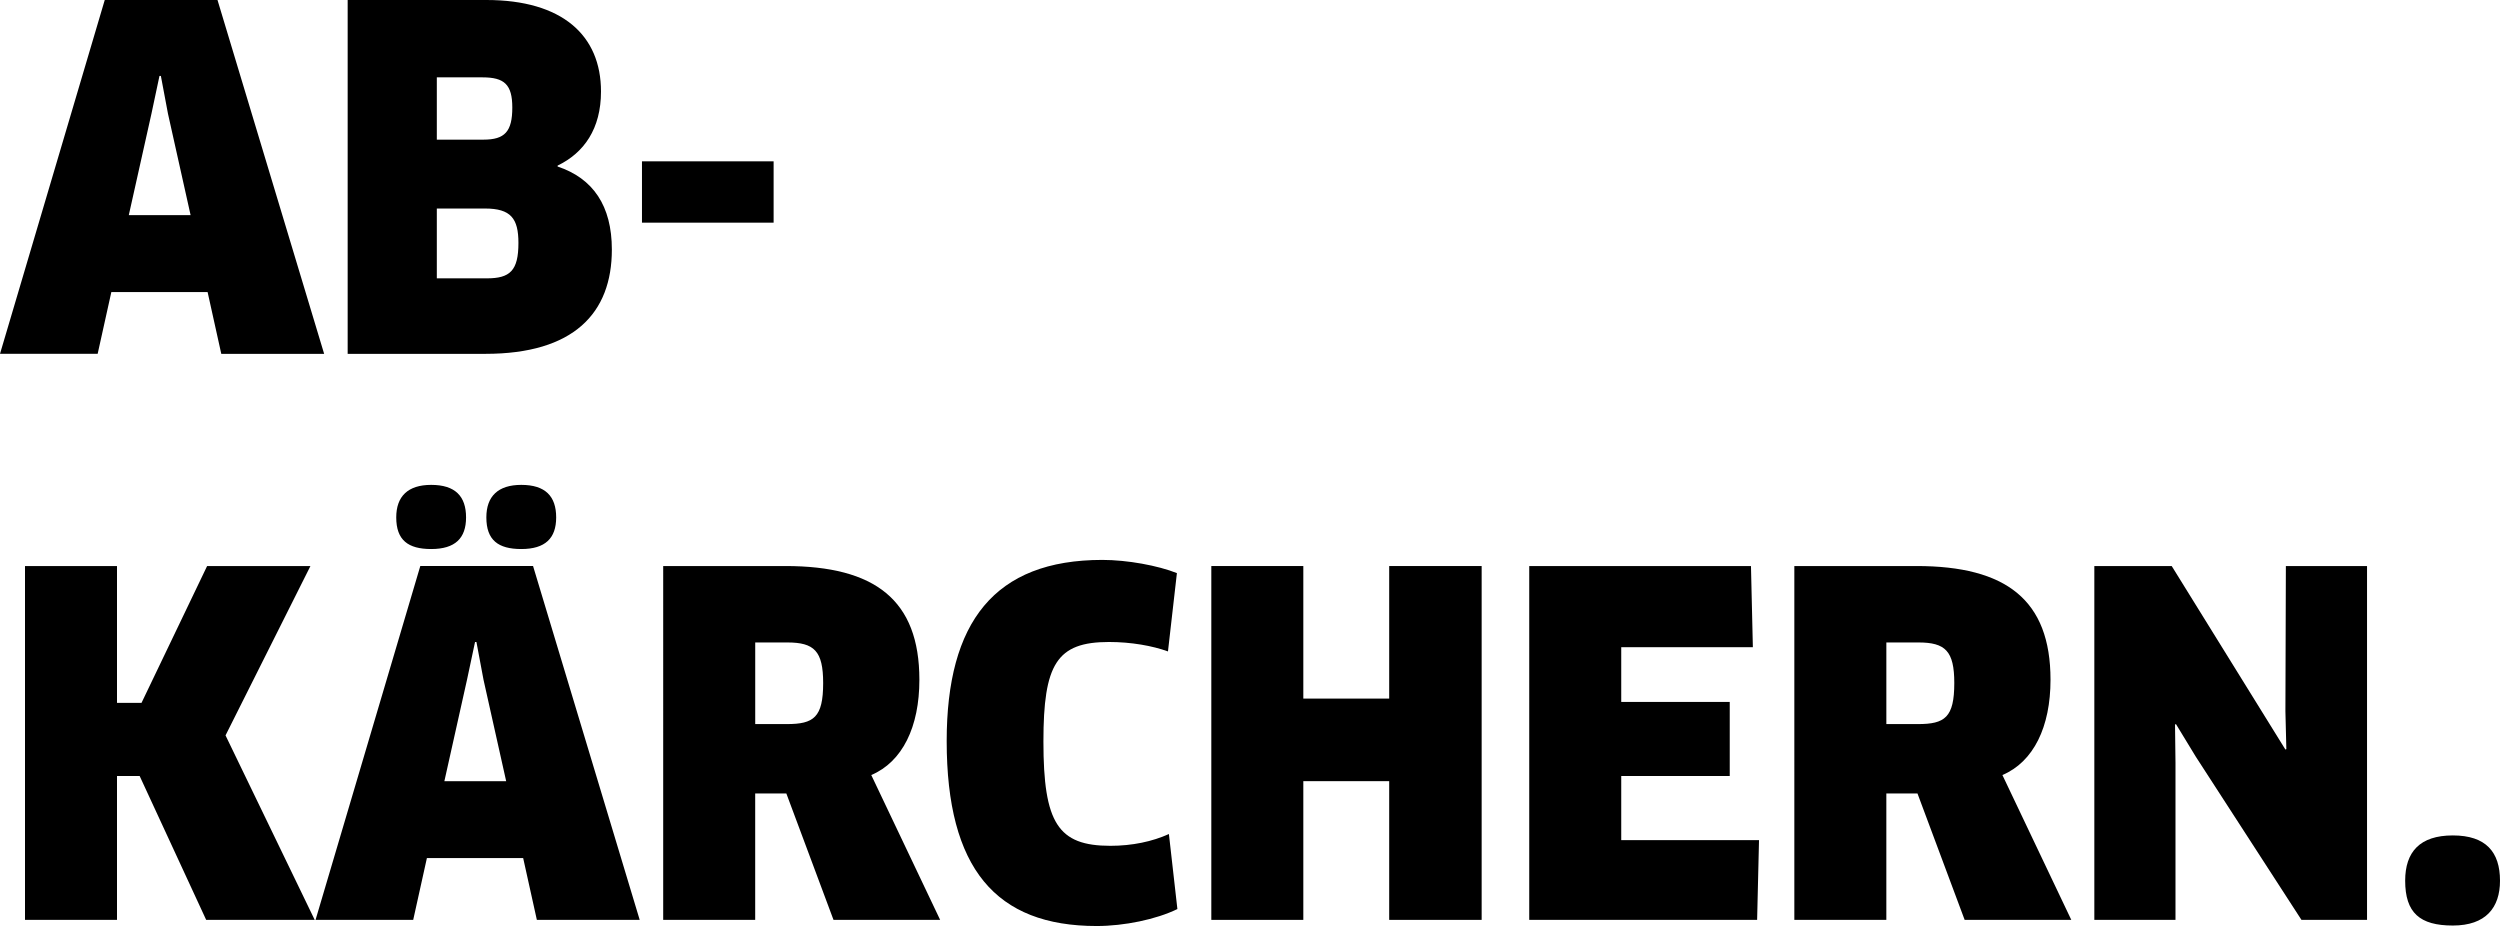 <?xml version="1.0" encoding="utf-8"?>
<!-- Generator: Adobe Illustrator 16.0.0, SVG Export Plug-In . SVG Version: 6.00 Build 0)  -->
<!DOCTYPE svg PUBLIC "-//W3C//DTD SVG 1.1//EN" "http://www.w3.org/Graphics/SVG/1.1/DTD/svg11.dtd">
<svg version="1.1" id="Ebene_1" xmlns="http://www.w3.org/2000/svg" xmlns:xlink="http://www.w3.org/1999/xlink" x="0px" y="0px"
	 width="181.195px" height="67.115px" viewBox="0 0 181.195 67.115" enable-background="new 0 0 181.195 67.115"
	 xml:space="preserve">
<g>
	<path d="M15.046,21.166H8.07l-0.992,4.479H0L7.592,0h8.172l7.729,25.646h-7.455L15.046,21.166z M10.977,8.24l-1.642,7.352h4.479
		L12.174,8.24L11.66,5.505h-0.102L10.977,8.24z"/>
	<path d="M35.182,25.646h-9.984V0H35.25c5.506,0,8.309,2.564,8.309,6.633c0,2.701-1.23,4.445-3.145,5.369v0.068
		c2.564,0.854,3.932,2.838,3.932,6.018C44.346,22.705,41.576,25.646,35.182,25.646z M34.977,5.607H31.66v4.514h3.385
		c1.539,0,2.086-0.582,2.086-2.325C37.131,6.12,36.549,5.607,34.977,5.607z M35.147,15.113H31.66v5.061h3.624
		c1.675,0,2.291-0.547,2.291-2.564C37.575,15.832,37.027,15.113,35.147,15.113z"/>
	<path d="M56.07,11.693v4.445h-9.541v-4.445H56.07z"/>
	<path d="M14.943,66.671l-4.822-10.43H8.48v10.43H1.812V41.025H8.48v9.916h1.777l4.754-9.916H22.5l-6.154,12.275l6.463,13.37H14.943
		z"/>
	<path d="M37.918,62.191h-6.977l-0.992,4.479h-7.078l7.592-25.646h8.172l7.729,25.646h-7.454L37.918,62.191z M31.25,39.793
		c-1.676,0-2.531-0.648-2.531-2.291c0-1.538,0.855-2.359,2.531-2.359c1.743,0,2.529,0.821,2.529,2.359
		C33.779,39.008,32.993,39.793,31.25,39.793z M33.848,49.266l-1.641,7.352h4.479l-1.642-7.352l-0.513-2.735H34.43L33.848,49.266z
		 M37.781,39.793c-1.676,0-2.531-0.648-2.531-2.291c0-1.538,0.855-2.359,2.531-2.359c1.743,0,2.529,0.821,2.529,2.359
		C40.311,39.008,39.524,39.793,37.781,39.793z"/>
	<path d="M63.148,56.173l4.992,10.498h-7.729l-3.419-9.164h-2.257v9.164h-6.668V41.025h8.856c6.497,0,9.712,2.461,9.712,8.24
		C66.637,52.686,65.404,55.216,63.148,56.173z M57.062,46.564h-2.325v5.916h2.291c1.949,0,2.633-0.479,2.633-2.976
		C59.66,47.18,59.011,46.564,57.062,46.564z"/>
	<path d="M84.652,47.214c-1.129-0.41-2.668-0.684-4.274-0.684c-3.796,0-4.753,1.606-4.753,7.215c0,5.916,1.06,7.558,4.855,7.558
		c1.572,0,3.043-0.309,4.24-0.855l0.615,5.438c-1.539,0.752-3.863,1.23-5.848,1.23c-7.317,0-10.873-4.172-10.873-13.404
		c0-8.617,3.453-13.131,11.283-13.131c1.812,0,4.035,0.41,5.403,0.957L84.652,47.214z"/>
	<path d="M100.686,66.671V56.617h-6.224v10.054h-6.668V41.025h6.668v9.607h6.224v-9.607h6.701v25.646H100.686z"/>
	<path d="M127.49,60.893l-0.137,5.778h-16.517V41.025h16.071l0.137,5.881h-9.54v3.967h7.864v5.368h-7.864v4.651H127.49z"/>
	<path d="M145.13,56.173l4.993,10.498h-7.729l-3.42-9.164h-2.256v9.164h-6.668V41.025h8.855c6.498,0,9.712,2.461,9.712,8.24
		C148.618,52.686,147.387,55.216,145.13,56.173z M139.043,46.564h-2.324v5.916h2.291c1.949,0,2.633-0.479,2.633-2.976
		C141.643,47.18,140.992,46.564,139.043,46.564z"/>
	<path d="M166.805,66.671l-7.66-11.831l-1.436-2.359l-0.068,0.033l0.034,2.771v11.387h-5.882V41.025h5.608l8.241,13.301l0.068-0.033
		l-0.068-2.736l0.033-10.531h5.883v25.646H166.805z"/>
	<path d="M177.776,67.081c-2.394,0-3.454-0.923-3.454-3.249c0-2.085,1.061-3.282,3.454-3.282s3.419,1.197,3.419,3.282
		C181.195,65.781,180.17,67.081,177.776,67.081z"/>
</g>
</svg>
